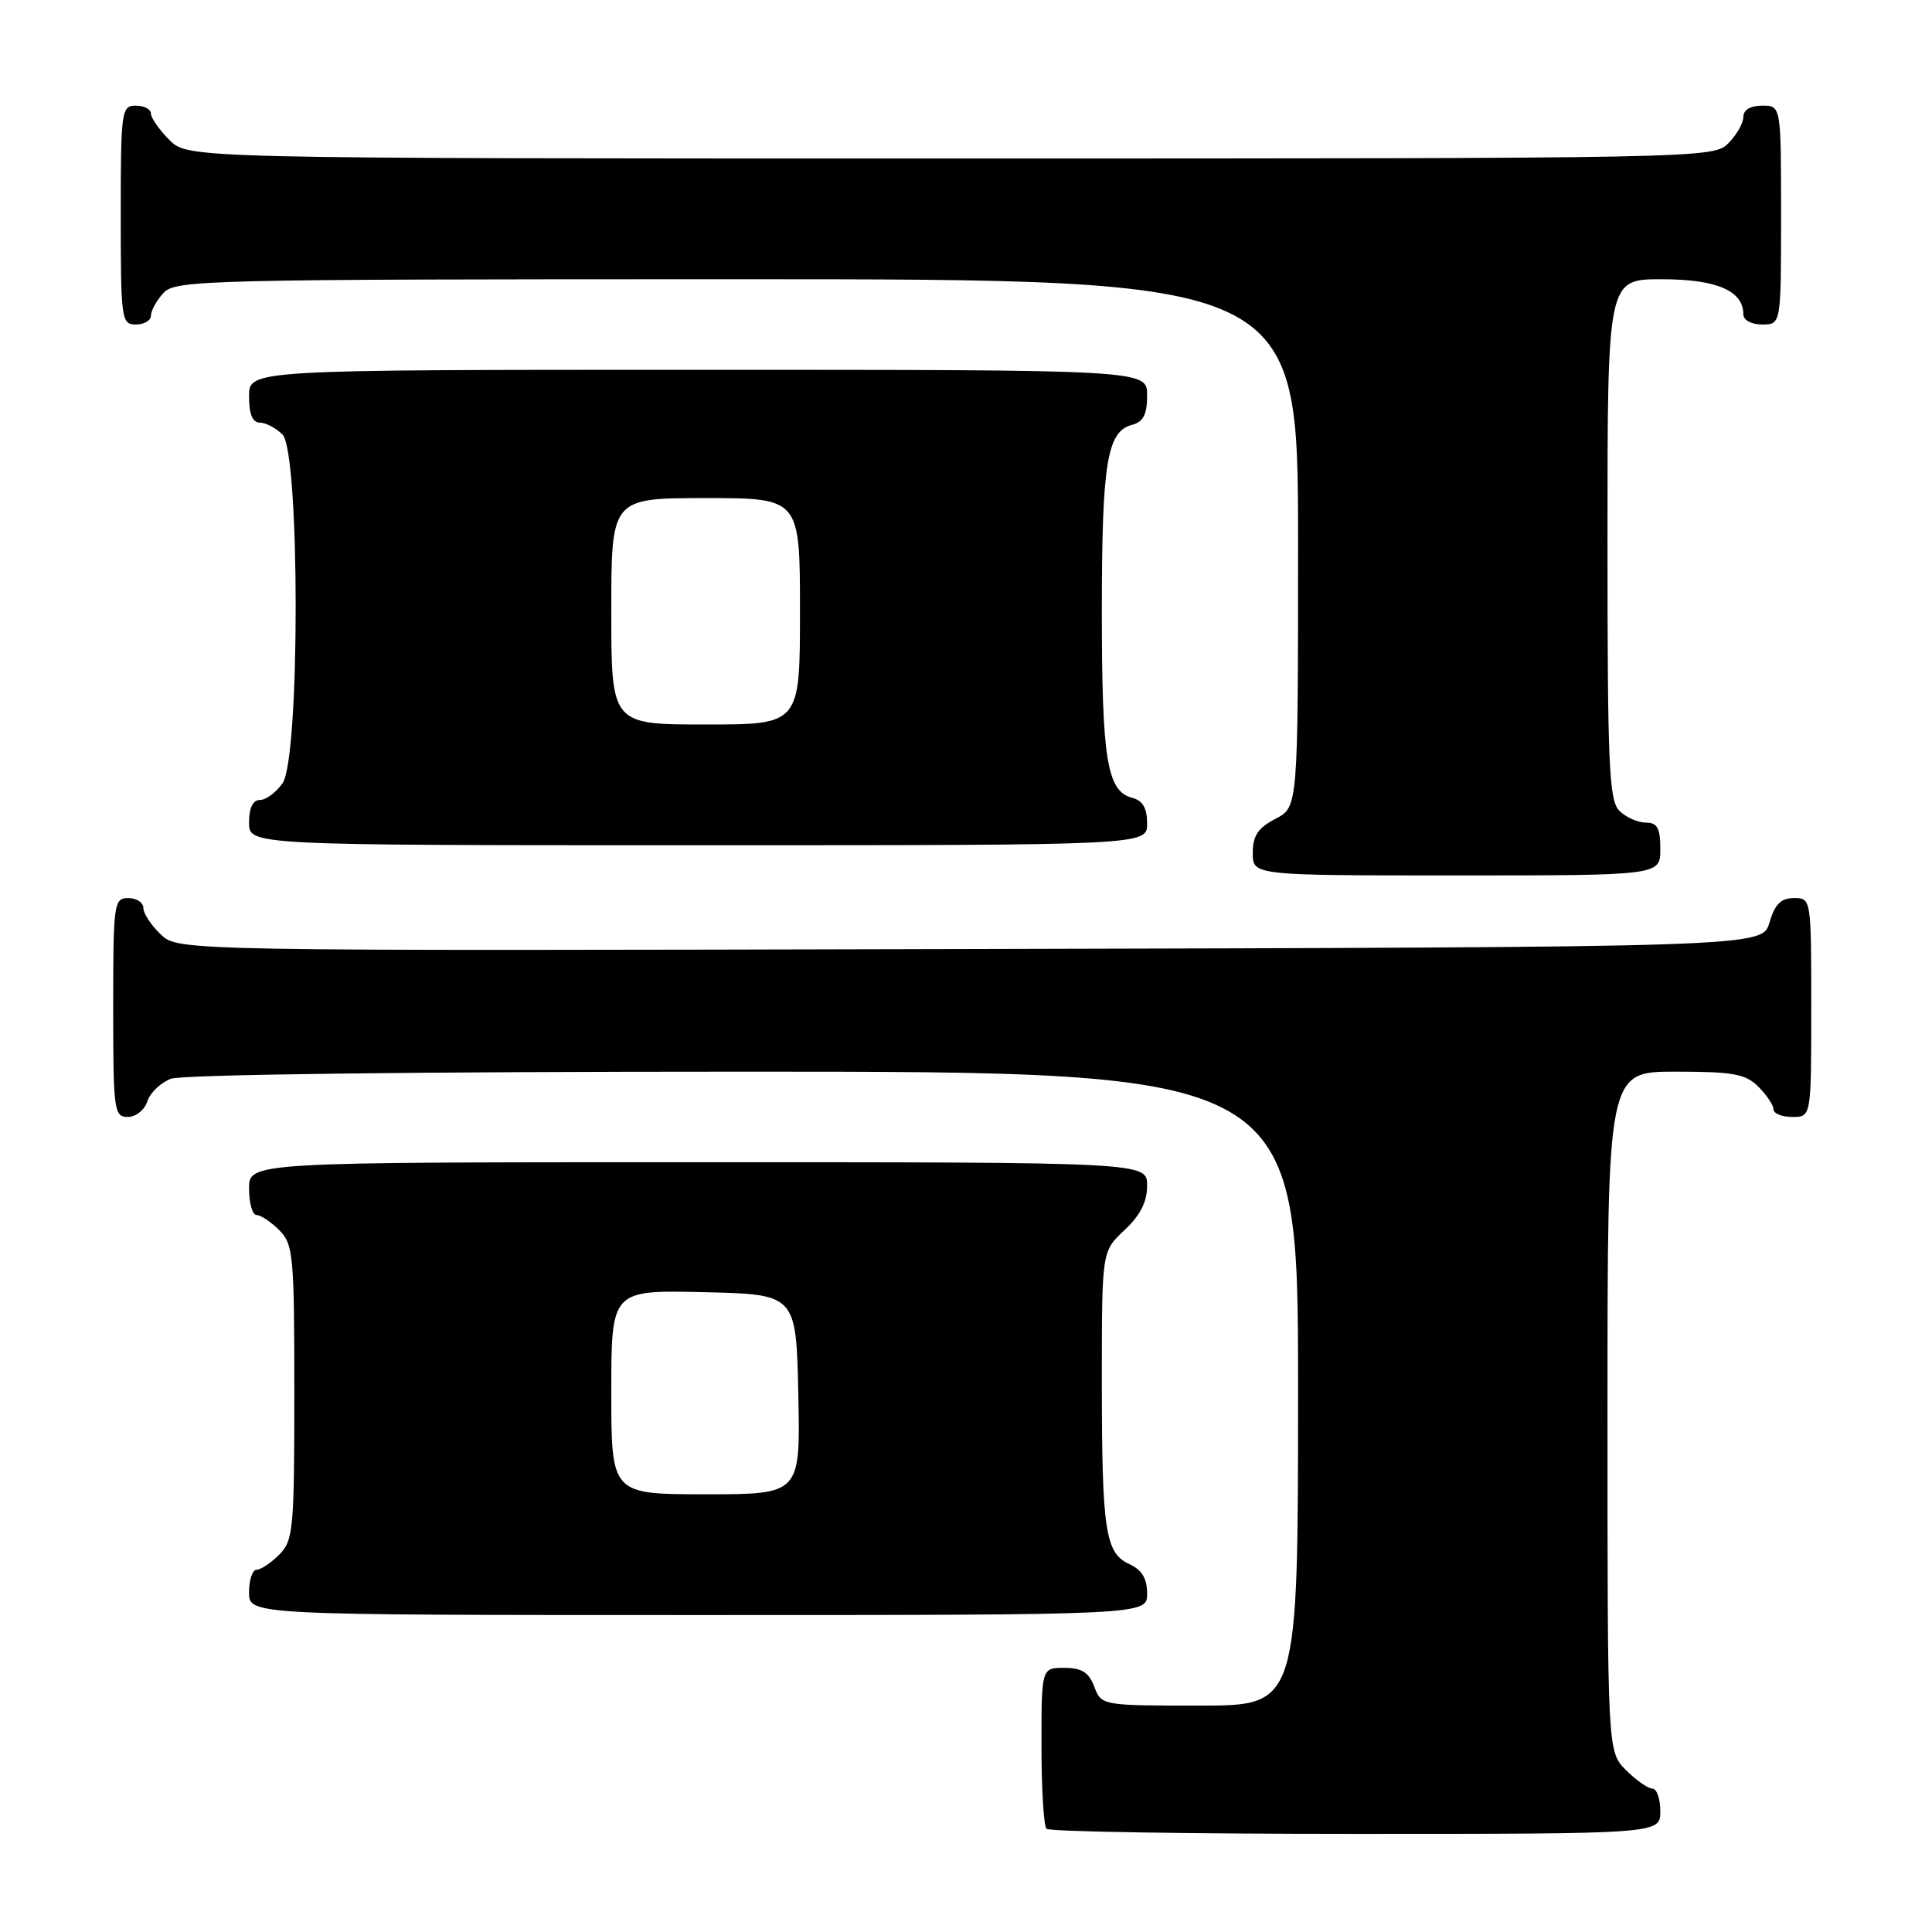 <?xml version="1.0" encoding="UTF-8" standalone="no"?>
<!DOCTYPE svg PUBLIC "-//W3C//DTD SVG 1.1//EN" "http://www.w3.org/Graphics/SVG/1.1/DTD/svg11.dtd" >
<svg xmlns="http://www.w3.org/2000/svg" xmlns:xlink="http://www.w3.org/1999/xlink" version="1.1" viewBox="0 0 256 256">
 <g >
 <path fill="currentColor"
d=" M 220.00 240.00 C 220.00 238.35 219.53 237.00 218.95 237.00 C 218.38 237.00 216.80 235.90 215.45 234.55 C 213.00 232.09 213.00 232.09 213.00 187.05 C 213.00 142.00 213.00 142.00 222.00 142.00 C 229.67 142.00 231.30 142.30 233.00 144.00 C 234.10 145.10 235.00 146.45 235.00 147.00 C 235.00 147.55 236.12 148.00 237.50 148.00 C 240.00 148.00 240.00 148.00 240.00 133.50 C 240.00 119.05 239.99 119.00 237.71 119.00 C 235.98 119.00 235.18 119.81 234.46 122.25 C 233.50 125.50 233.50 125.50 128.57 125.75 C 23.64 126.01 23.64 126.01 21.32 123.83 C 20.04 122.63 19.00 121.05 19.00 120.33 C 19.00 119.60 18.10 119.00 17.00 119.00 C 15.09 119.00 15.00 119.67 15.00 133.50 C 15.00 147.16 15.11 148.00 16.93 148.00 C 18.00 148.00 19.16 147.08 19.52 145.94 C 19.88 144.81 21.29 143.46 22.65 142.94 C 24.12 142.38 55.00 142.00 98.57 142.00 C 172.00 142.00 172.00 142.00 172.00 184.00 C 172.00 226.00 172.00 226.00 158.98 226.00 C 146.00 226.00 145.95 225.99 145.00 223.50 C 144.28 221.59 143.33 221.00 141.02 221.00 C 138.00 221.00 138.00 221.00 138.00 231.33 C 138.00 237.02 138.30 241.97 138.67 242.33 C 139.03 242.70 157.48 243.00 179.67 243.00 C 220.00 243.00 220.00 243.00 220.00 240.00 Z  M 152.00 211.16 C 152.00 209.15 151.31 208.01 149.64 207.25 C 146.44 205.79 146.00 202.83 146.00 182.78 C 146.00 165.80 146.00 165.80 149.00 163.00 C 151.09 161.05 152.00 159.25 152.00 157.10 C 152.00 154.00 152.00 154.00 92.50 154.00 C 33.00 154.00 33.00 154.00 33.00 157.50 C 33.00 159.43 33.45 161.00 34.00 161.00 C 34.55 161.00 35.90 161.90 37.00 163.00 C 38.86 164.86 39.00 166.33 39.00 184.50 C 39.00 202.67 38.86 204.14 37.00 206.00 C 35.90 207.10 34.55 208.00 34.00 208.00 C 33.45 208.00 33.00 209.35 33.00 211.00 C 33.00 214.00 33.00 214.00 92.50 214.00 C 152.00 214.00 152.00 214.00 152.00 211.16 Z  M 220.00 112.50 C 220.00 109.71 219.61 109.00 218.07 109.00 C 217.01 109.00 215.44 108.29 214.57 107.43 C 213.20 106.06 213.00 101.39 213.00 71.43 C 213.00 37.00 213.00 37.00 220.17 37.00 C 227.47 37.00 231.00 38.52 231.00 41.65 C 231.00 42.42 232.07 43.00 233.50 43.00 C 236.00 43.00 236.00 43.00 236.00 28.50 C 236.00 14.00 236.00 14.00 233.50 14.00 C 231.94 14.00 231.00 14.57 231.00 15.50 C 231.00 16.33 230.10 17.90 229.00 19.00 C 227.03 20.97 225.67 21.00 125.95 21.00 C 24.91 21.00 24.91 21.00 22.45 18.55 C 21.10 17.20 20.00 15.62 20.00 15.05 C 20.00 14.47 19.10 14.00 18.00 14.00 C 16.09 14.00 16.00 14.67 16.00 28.50 C 16.00 42.33 16.09 43.00 18.00 43.00 C 19.10 43.00 20.00 42.47 20.00 41.83 C 20.00 41.18 20.74 39.83 21.65 38.83 C 23.23 37.09 26.90 37.00 97.65 37.00 C 172.00 37.00 172.00 37.00 172.00 71.97 C 172.00 106.95 172.00 106.95 169.00 108.50 C 166.69 109.70 166.00 110.73 166.00 113.03 C 166.00 116.00 166.00 116.00 193.00 116.00 C 220.00 116.00 220.00 116.00 220.00 112.50 Z  M 152.00 109.12 C 152.00 107.08 151.42 106.08 150.01 105.71 C 146.68 104.84 146.00 100.65 146.00 81.00 C 146.00 61.35 146.68 57.16 150.01 56.29 C 151.50 55.90 152.00 54.92 152.00 52.38 C 152.00 49.00 152.00 49.00 92.50 49.00 C 33.00 49.00 33.00 49.00 33.00 52.50 C 33.00 54.87 33.46 56.00 34.43 56.00 C 35.21 56.00 36.56 56.71 37.43 57.57 C 39.75 59.90 39.77 100.46 37.44 103.78 C 36.59 105.00 35.24 106.00 34.44 106.00 C 33.51 106.00 33.00 107.05 33.00 109.00 C 33.00 112.00 33.00 112.00 92.50 112.00 C 152.00 112.00 152.00 112.00 152.00 109.12 Z  M 81.00 184.47 C 81.00 170.94 81.00 170.94 93.25 171.22 C 105.50 171.50 105.50 171.50 105.78 184.75 C 106.06 198.00 106.06 198.00 93.53 198.00 C 81.00 198.00 81.00 198.00 81.00 184.47 Z  M 81.00 81.00 C 81.00 66.00 81.00 66.00 93.50 66.00 C 106.00 66.00 106.00 66.00 106.00 81.00 C 106.00 96.00 106.00 96.00 93.50 96.00 C 81.00 96.00 81.00 96.00 81.00 81.00 Z "/>
</g>
</svg>